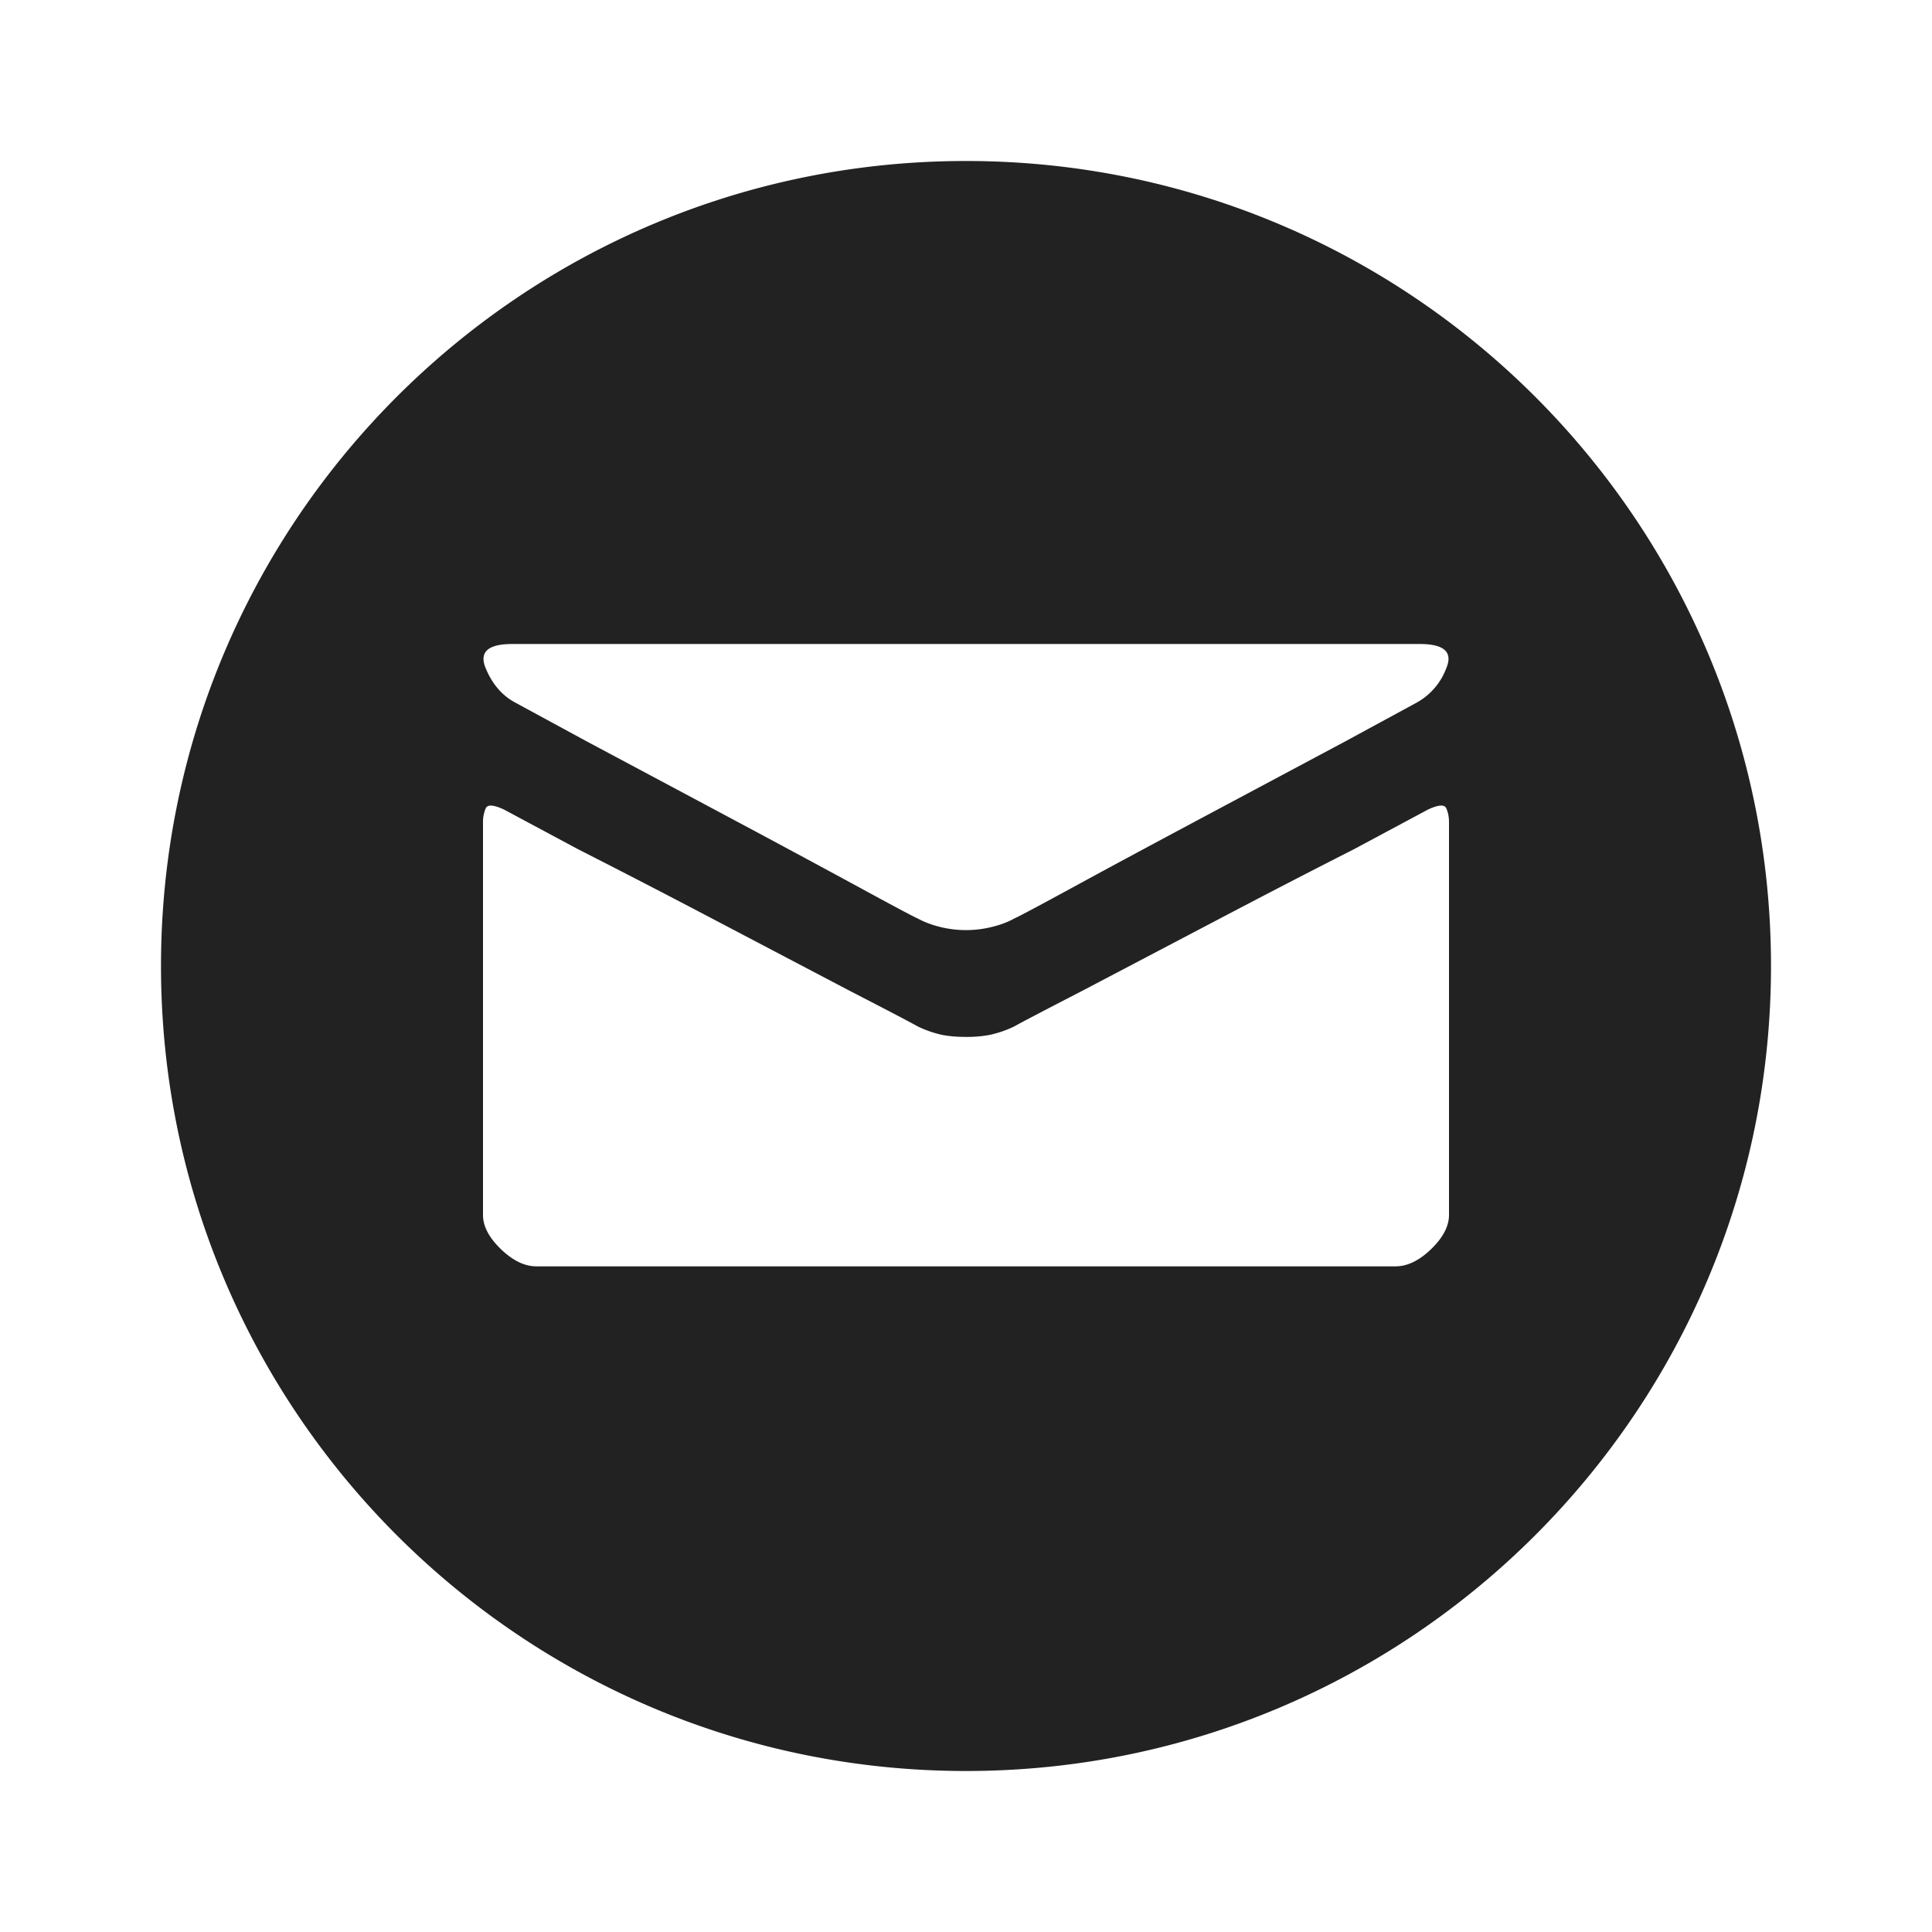 <svg xmlns="http://www.w3.org/2000/svg" width="24" height="24" viewBox="0 0 24 24">
    <g fill="none" fill-rule="evenodd">
        <path fill="#222" fill-rule="nonzero" d="M12 2c5.523 0 10 4.477 10 10s-4.477 10-10 10S2 17.523 2 12 6.477 2 12 2zm5.967 8.043c-.021-.052-.097-.047-.227.013l-.924.495c-.53.269-1.096.562-1.699.879l-1.672.878c-.504.26-.786.408-.846.443a1.377 1.377 0 0 1-.3.104 1.538 1.538 0 0 1-.299.026c-.113 0-.213-.009-.3-.026a1.377 1.377 0 0 1-.299-.104c-.06-.035-.342-.183-.846-.443l-1.672-.878c-.603-.317-1.17-.61-1.699-.879l-.924-.495c-.13-.06-.206-.065-.227-.013a.436.436 0 0 0-.033.17v4.88c0 .14.074.28.221.423.148.143.295.215.443.215h10.672c.148 0 .295-.072.443-.215.147-.143.221-.284.221-.423v-4.88c0-.061-.01-.118-.033-.17zM17.636 8H6.364c-.303 0-.414.1-.331.3.082.199.206.342.37.429l.886.481 1.672.892c.594.317 1.139.61 1.633.878.495.27.764.413.807.43.078.043.17.078.274.104a1.337 1.337 0 0 0 .65 0c.105-.026.196-.06.274-.104.043-.017.312-.16.807-.43.494-.269 1.039-.561 1.633-.878l1.672-.892.886-.481a.813.813 0 0 0 .37-.43C18.05 8.1 17.94 8 17.636 8z"/>
        <path d="M0 0h24v24H0z"/>
    </g>
</svg>
